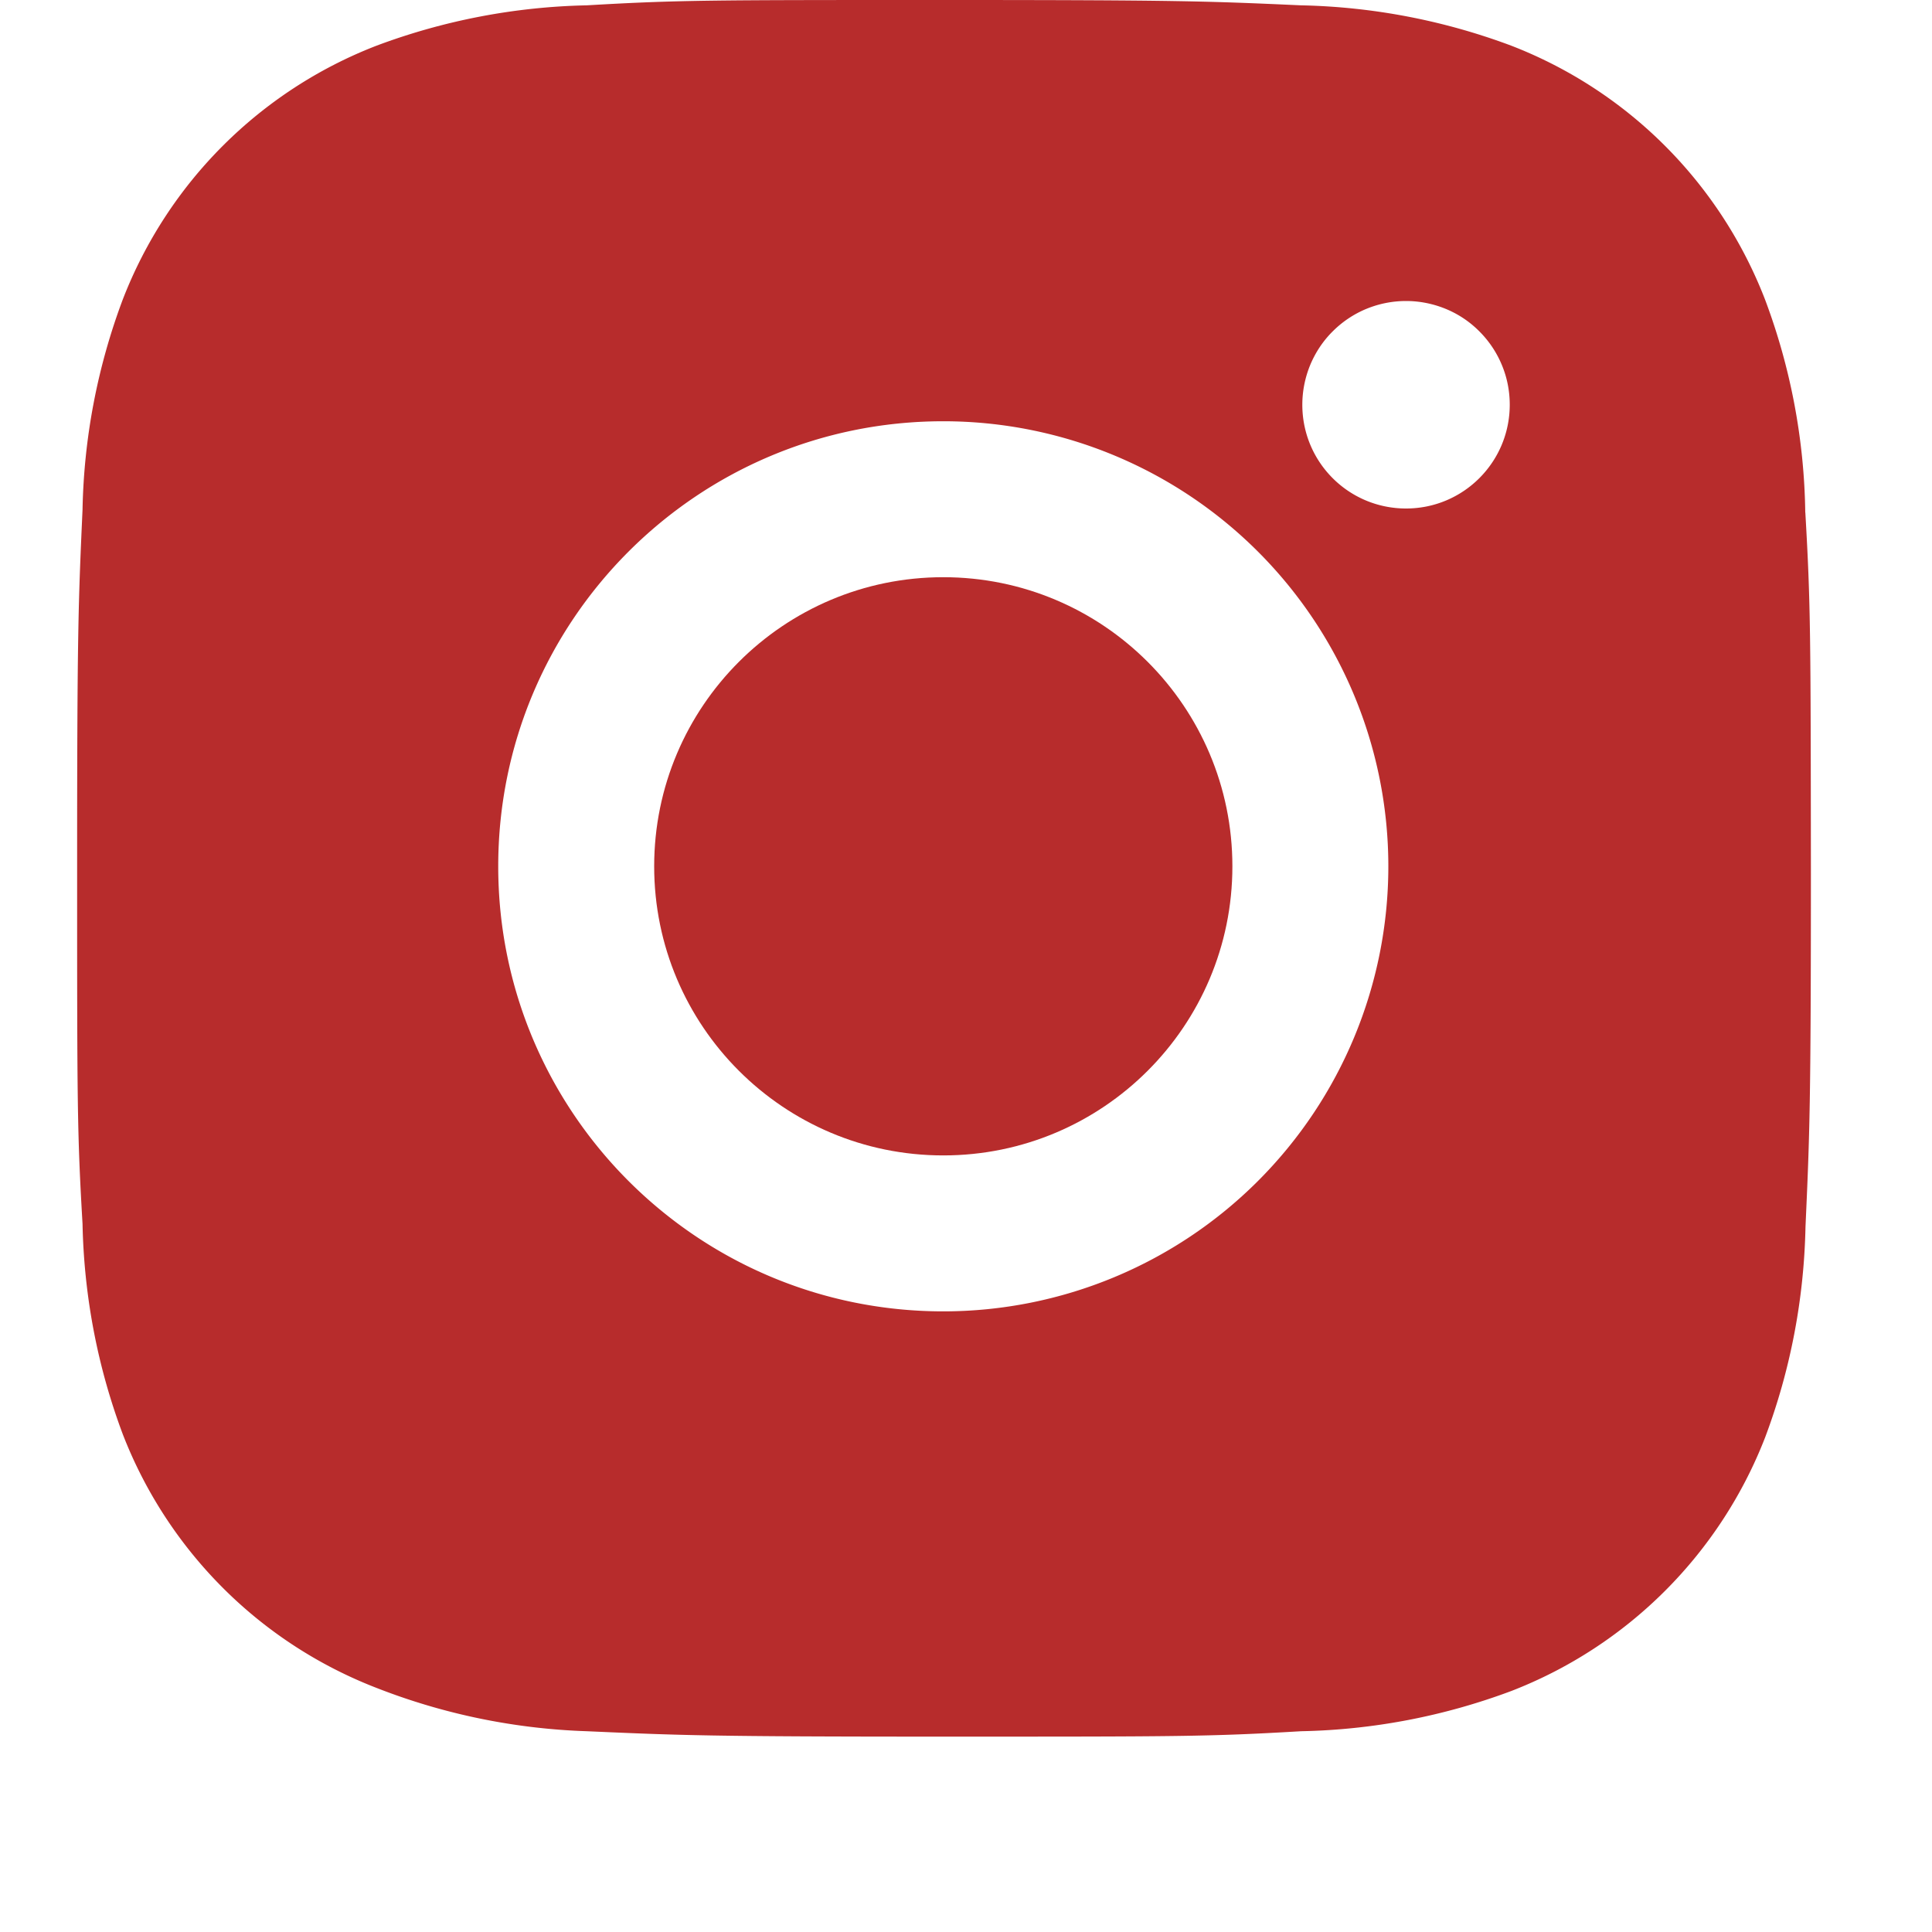 <svg viewBox="0 0 25 25" width="25" height="25" fill="none" xmlns="http://www.w3.org/2000/svg"><path d="M23.36 6.633a8.133 8.133 0 00-.522-2.761 5.743 5.743 0 00-1.294-1.986 5.743 5.743 0 00-1.986-1.294c-.872-.327-1.792-.504-2.723-.523C15.636.015 15.256 0 12.214 0 9.172 0 8.782 0 7.592.069A8.23 8.23 0 004.87.592a5.739 5.739 0 00-1.986 1.294A5.739 5.739 0 001.59 3.872a8.165 8.165 0 00-.522 2.722C1.014 7.794.998 8.174.998 11.216c0 3.042 0 3.431.07 4.622.019.932.194 1.851.522 2.724.289.745.73 1.421 1.295 1.986.565.565 1.242 1.005 1.986 1.293a8.204 8.204 0 002.722.561c1.2.053 1.58.07 4.622.07 3.042 0 3.432 0 4.622-.07.931-.018 1.852-.195 2.723-.522.745-.289 1.421-.73 1.986-1.295.565-.565 1.006-1.241 1.295-1.986.328-.872.503-1.791.522-2.724.054-1.198.07-1.578.07-4.622-.003-3.042-.003-3.428-.072-4.621zM12.206 16.969c-3.182 0-5.759-2.578-5.759-5.759 0-3.182 2.578-5.759 5.759-5.759 1.528 0 2.992.607 4.072 1.687 1.08 1.08 1.687 2.545 1.687 4.072 0 1.528-.607 2.992-1.687 4.072-1.08 1.08-2.545 1.687-4.072 1.687zm5.989-10.389c-.744 0-1.343-.6-1.343-1.343 0-.176.035-.351.102-.514.068-.163.166-.311.291-.435.125-.125.273-.224.435-.291.163-.067.337-.102.514-.102.176 0 .351.035.514.102.163.067.311.166.435.291.125.125.224.273.291.435.068.163.102.337.102.514 0 .742-.6 1.343-1.342 1.343z" fill="#B72C2C"/><path d="M12.206 14.951c2.066 0 3.741-1.675 3.741-3.741 0-2.066-1.675-3.741-3.741-3.741-2.066 0-3.741 1.675-3.741 3.741 0 2.066 1.675 3.741 3.741 3.741z" fill="#B72C2C"/></svg>